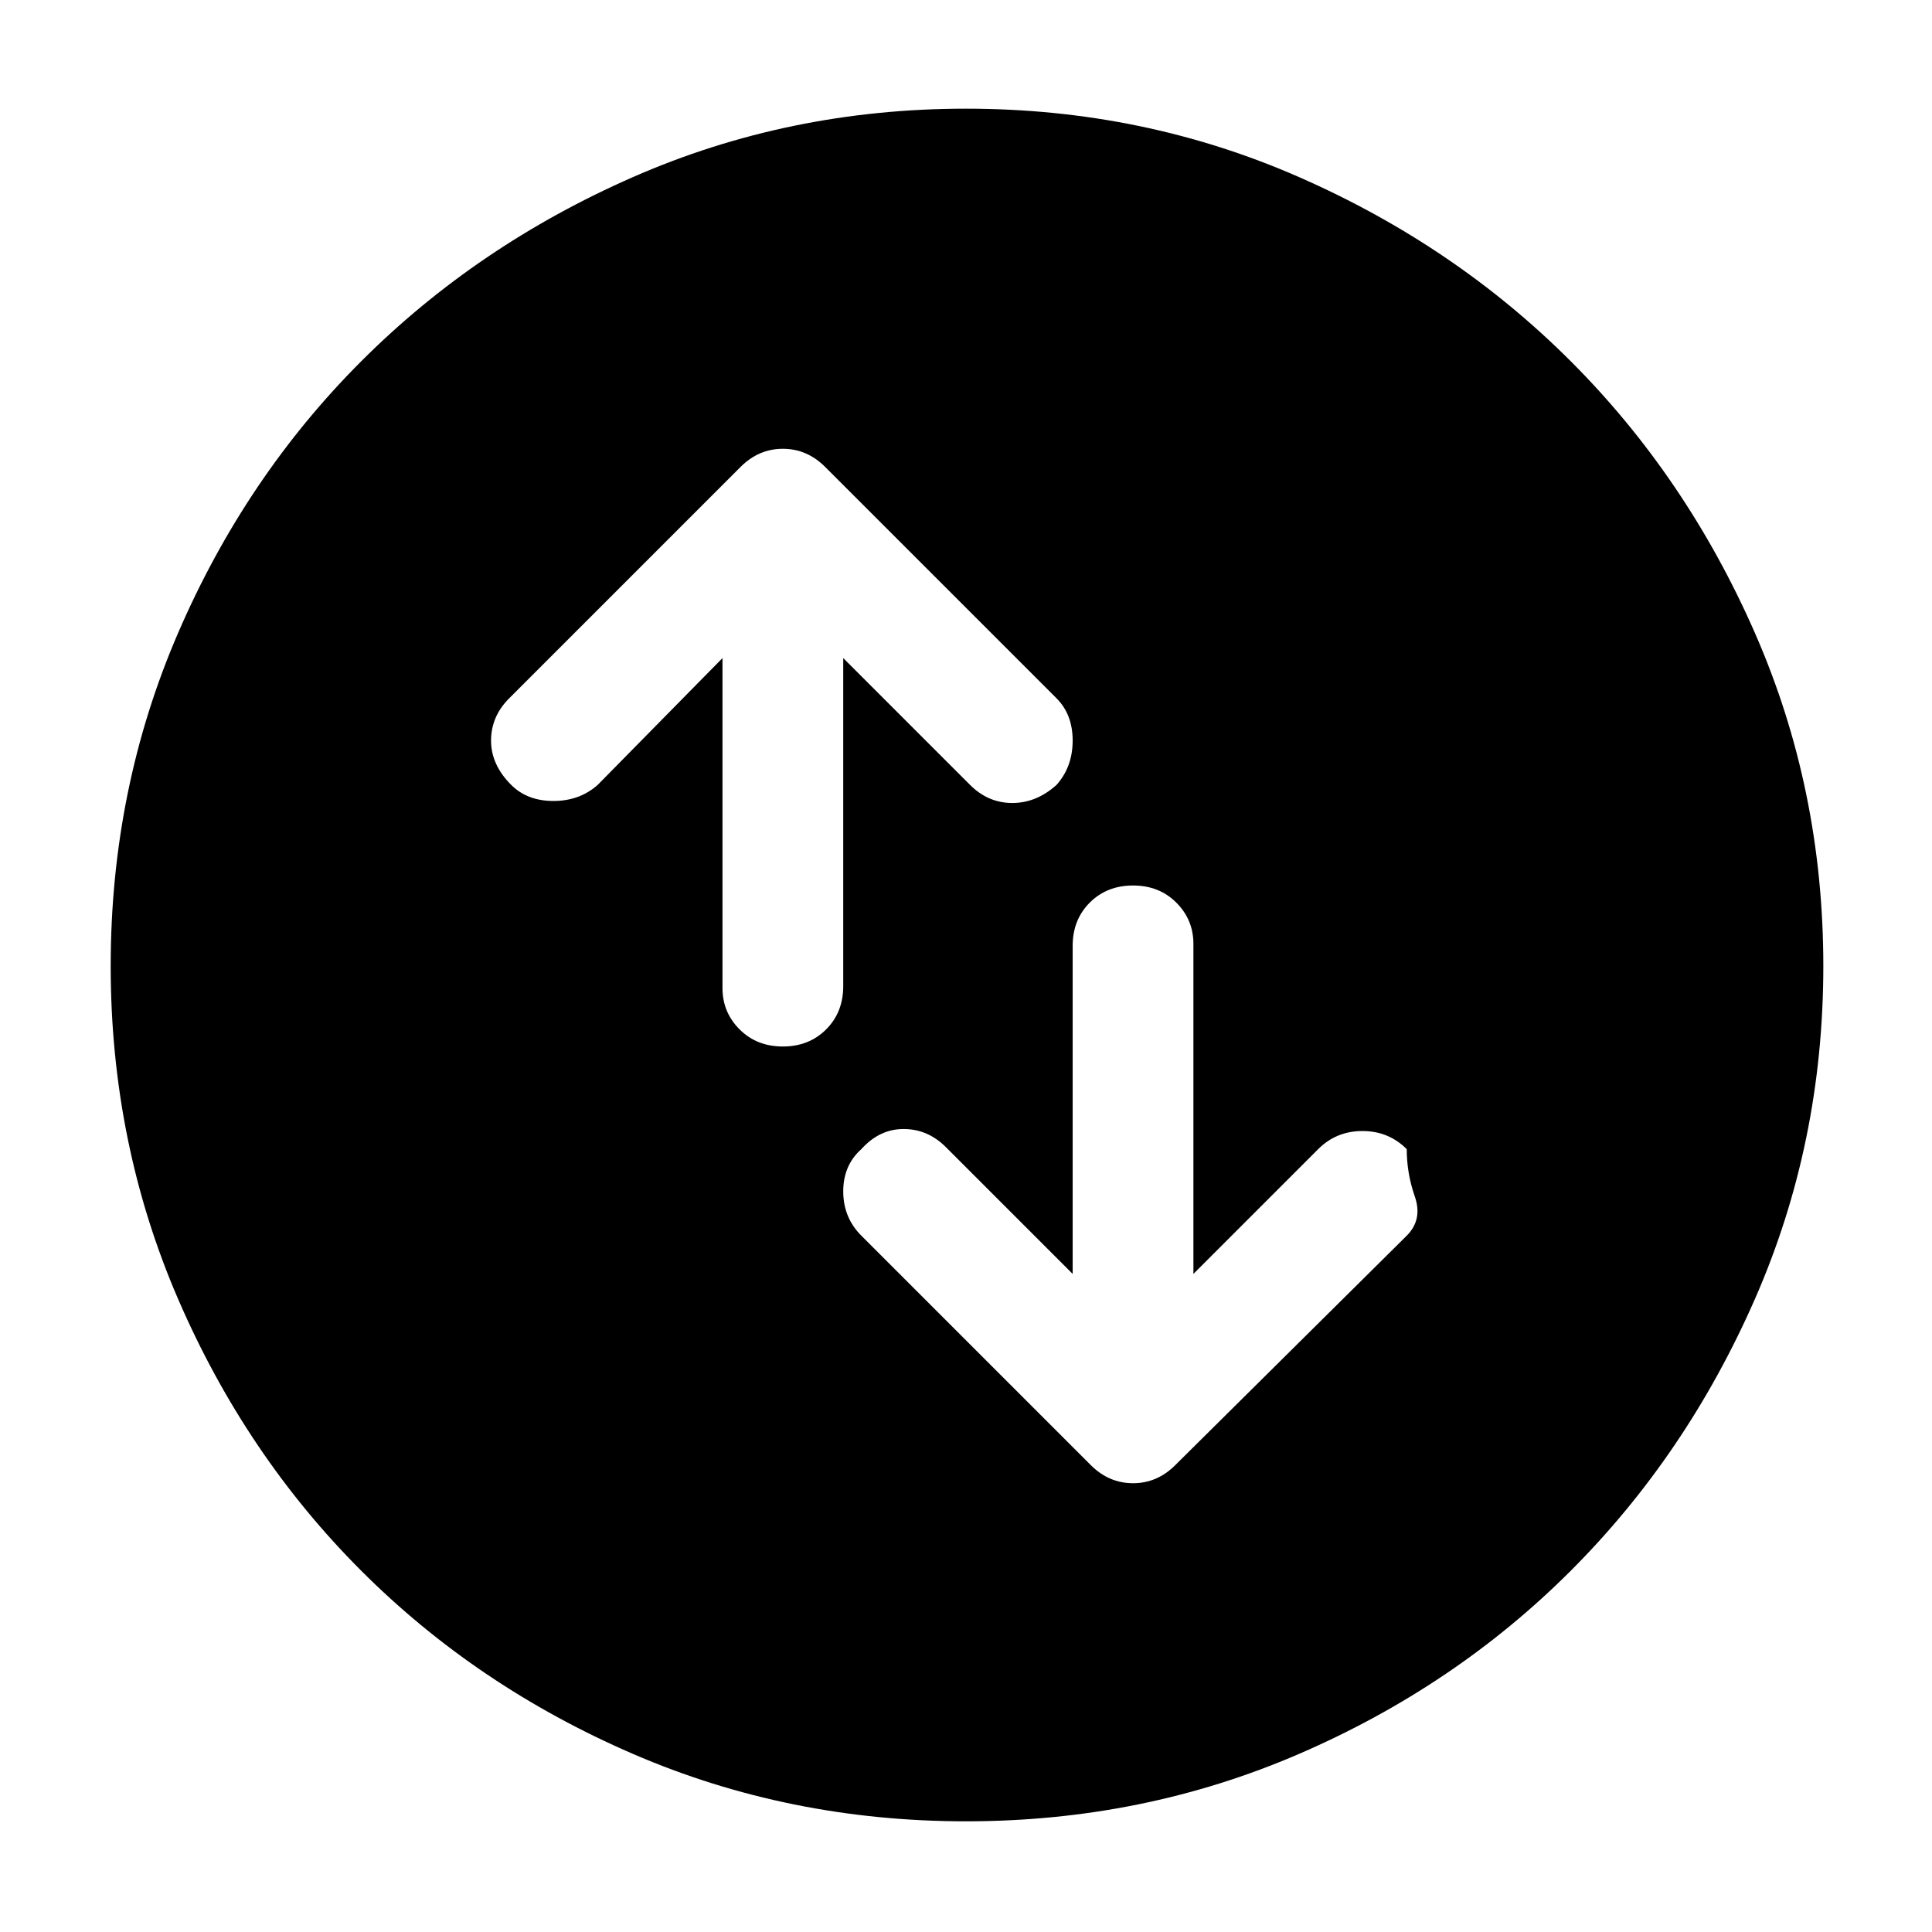<svg xmlns="http://www.w3.org/2000/svg" height="48" width="48"><path d="M28.15 22Q27.5 22 27.075 22.425Q26.65 22.85 26.65 23.5V31.65L23.5 28.5Q23.05 28.05 22.45 28.05Q21.85 28.05 21.4 28.55Q20.95 28.95 20.95 29.6Q20.95 30.25 21.4 30.7L27.1 36.4Q27.55 36.85 28.15 36.85Q28.75 36.85 29.2 36.4L34.95 30.7Q35.35 30.3 35.15 29.725Q34.95 29.15 34.95 28.55Q34.5 28.1 33.85 28.1Q33.2 28.1 32.75 28.55L29.65 31.65V23.45Q29.65 22.85 29.225 22.425Q28.8 22 28.15 22ZM19.45 26Q20.1 26 20.525 25.575Q20.95 25.15 20.95 24.5V16.35L24.1 19.5Q24.55 19.95 25.15 19.95Q25.75 19.95 26.25 19.5Q26.65 19.05 26.65 18.4Q26.65 17.75 26.25 17.35L20.5 11.6Q20.05 11.15 19.45 11.15Q18.85 11.15 18.4 11.6L12.65 17.35Q12.2 17.8 12.2 18.4Q12.2 19 12.7 19.5Q13.1 19.9 13.75 19.9Q14.4 19.9 14.85 19.5L17.95 16.35V24.55Q17.95 25.15 18.375 25.575Q18.8 26 19.45 26ZM24 45.25Q19.6 45.25 15.725 43.575Q11.85 41.9 8.975 39.025Q6.1 36.15 4.425 32.275Q2.75 28.4 2.75 24Q2.75 19.6 4.425 15.725Q6.1 11.85 8.975 8.975Q11.85 6.1 15.725 4.4Q19.6 2.7 24 2.7Q28.4 2.7 32.275 4.4Q36.15 6.1 39.025 8.975Q41.9 11.85 43.6 15.725Q45.3 19.6 45.3 24Q45.3 28.4 43.6 32.275Q41.9 36.15 39.025 39.025Q36.15 41.9 32.275 43.575Q28.4 45.25 24 45.25Z"/></svg>